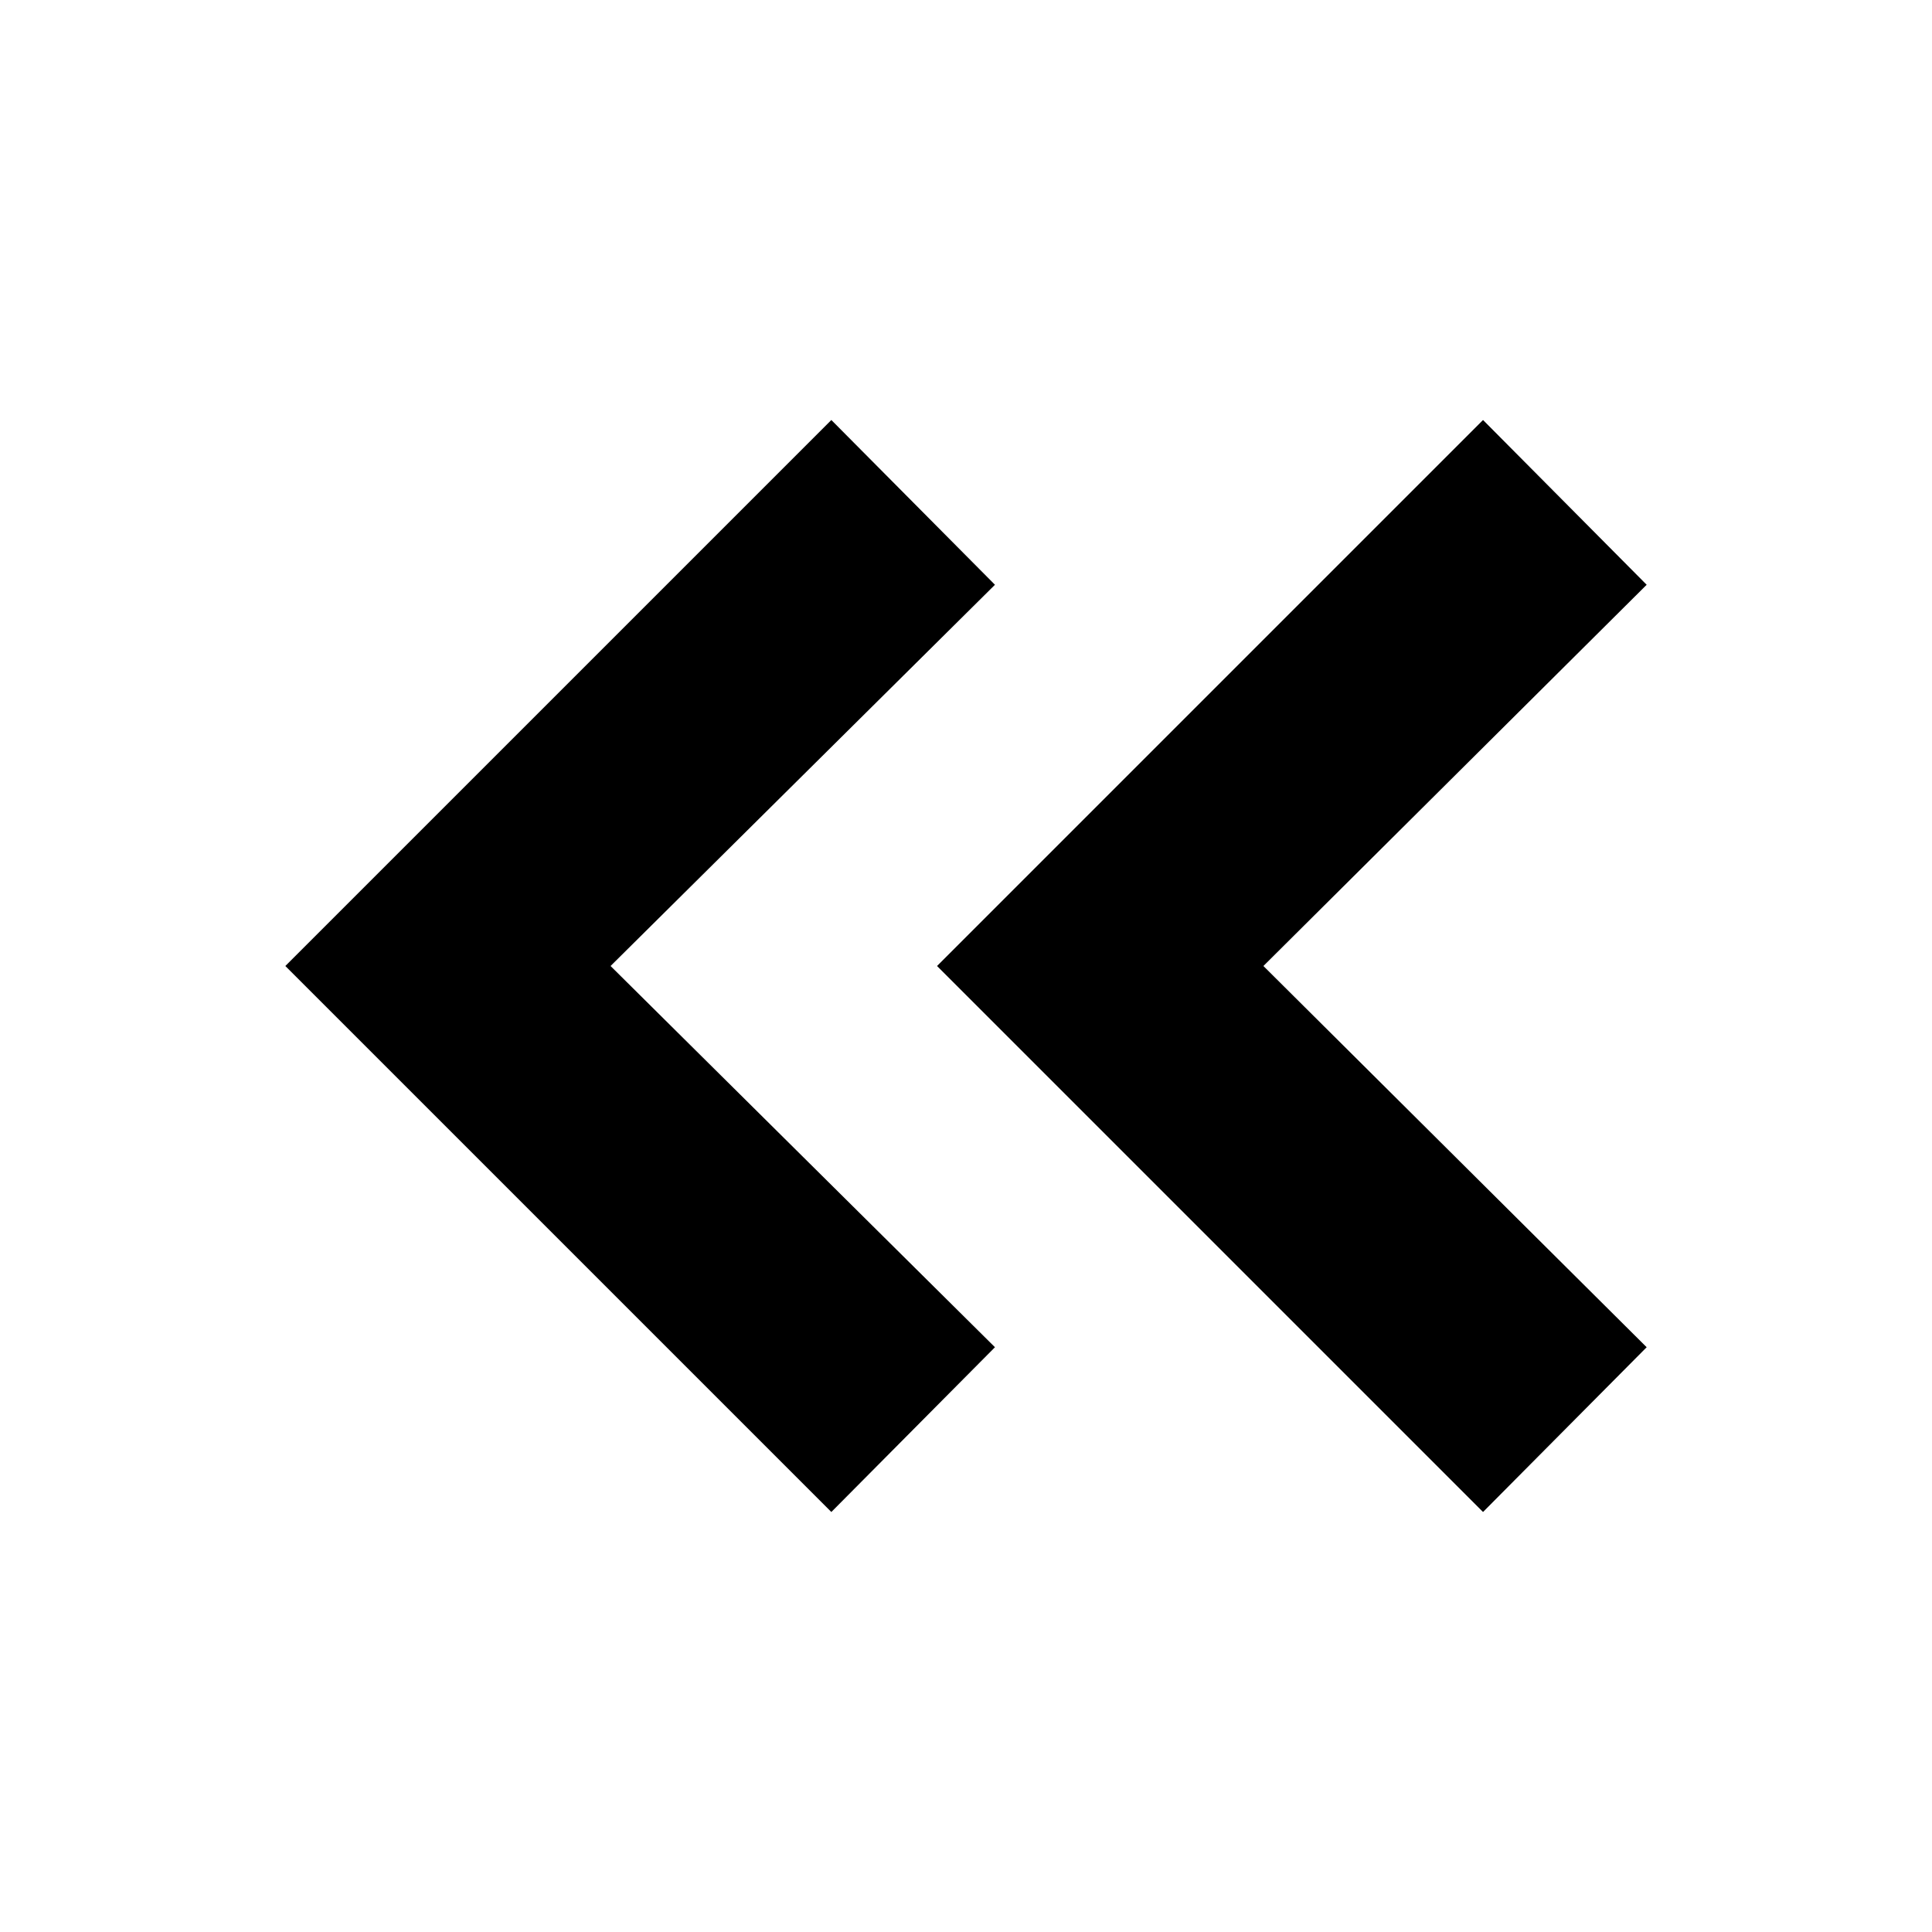 <svg xmlns="http://www.w3.org/2000/svg" height="20" viewBox="0 -960 960 960" width="20"><path d="M413.09-208.7 141.78-480l271.31-271.3 81.3 81.87-191 189.43 191 189.43-81.3 81.87Zm323.82 0L465.61-480l271.3-271.3 81.31 81.87L627.78-480l190.44 189.43-81.31 81.87Z"/></svg>